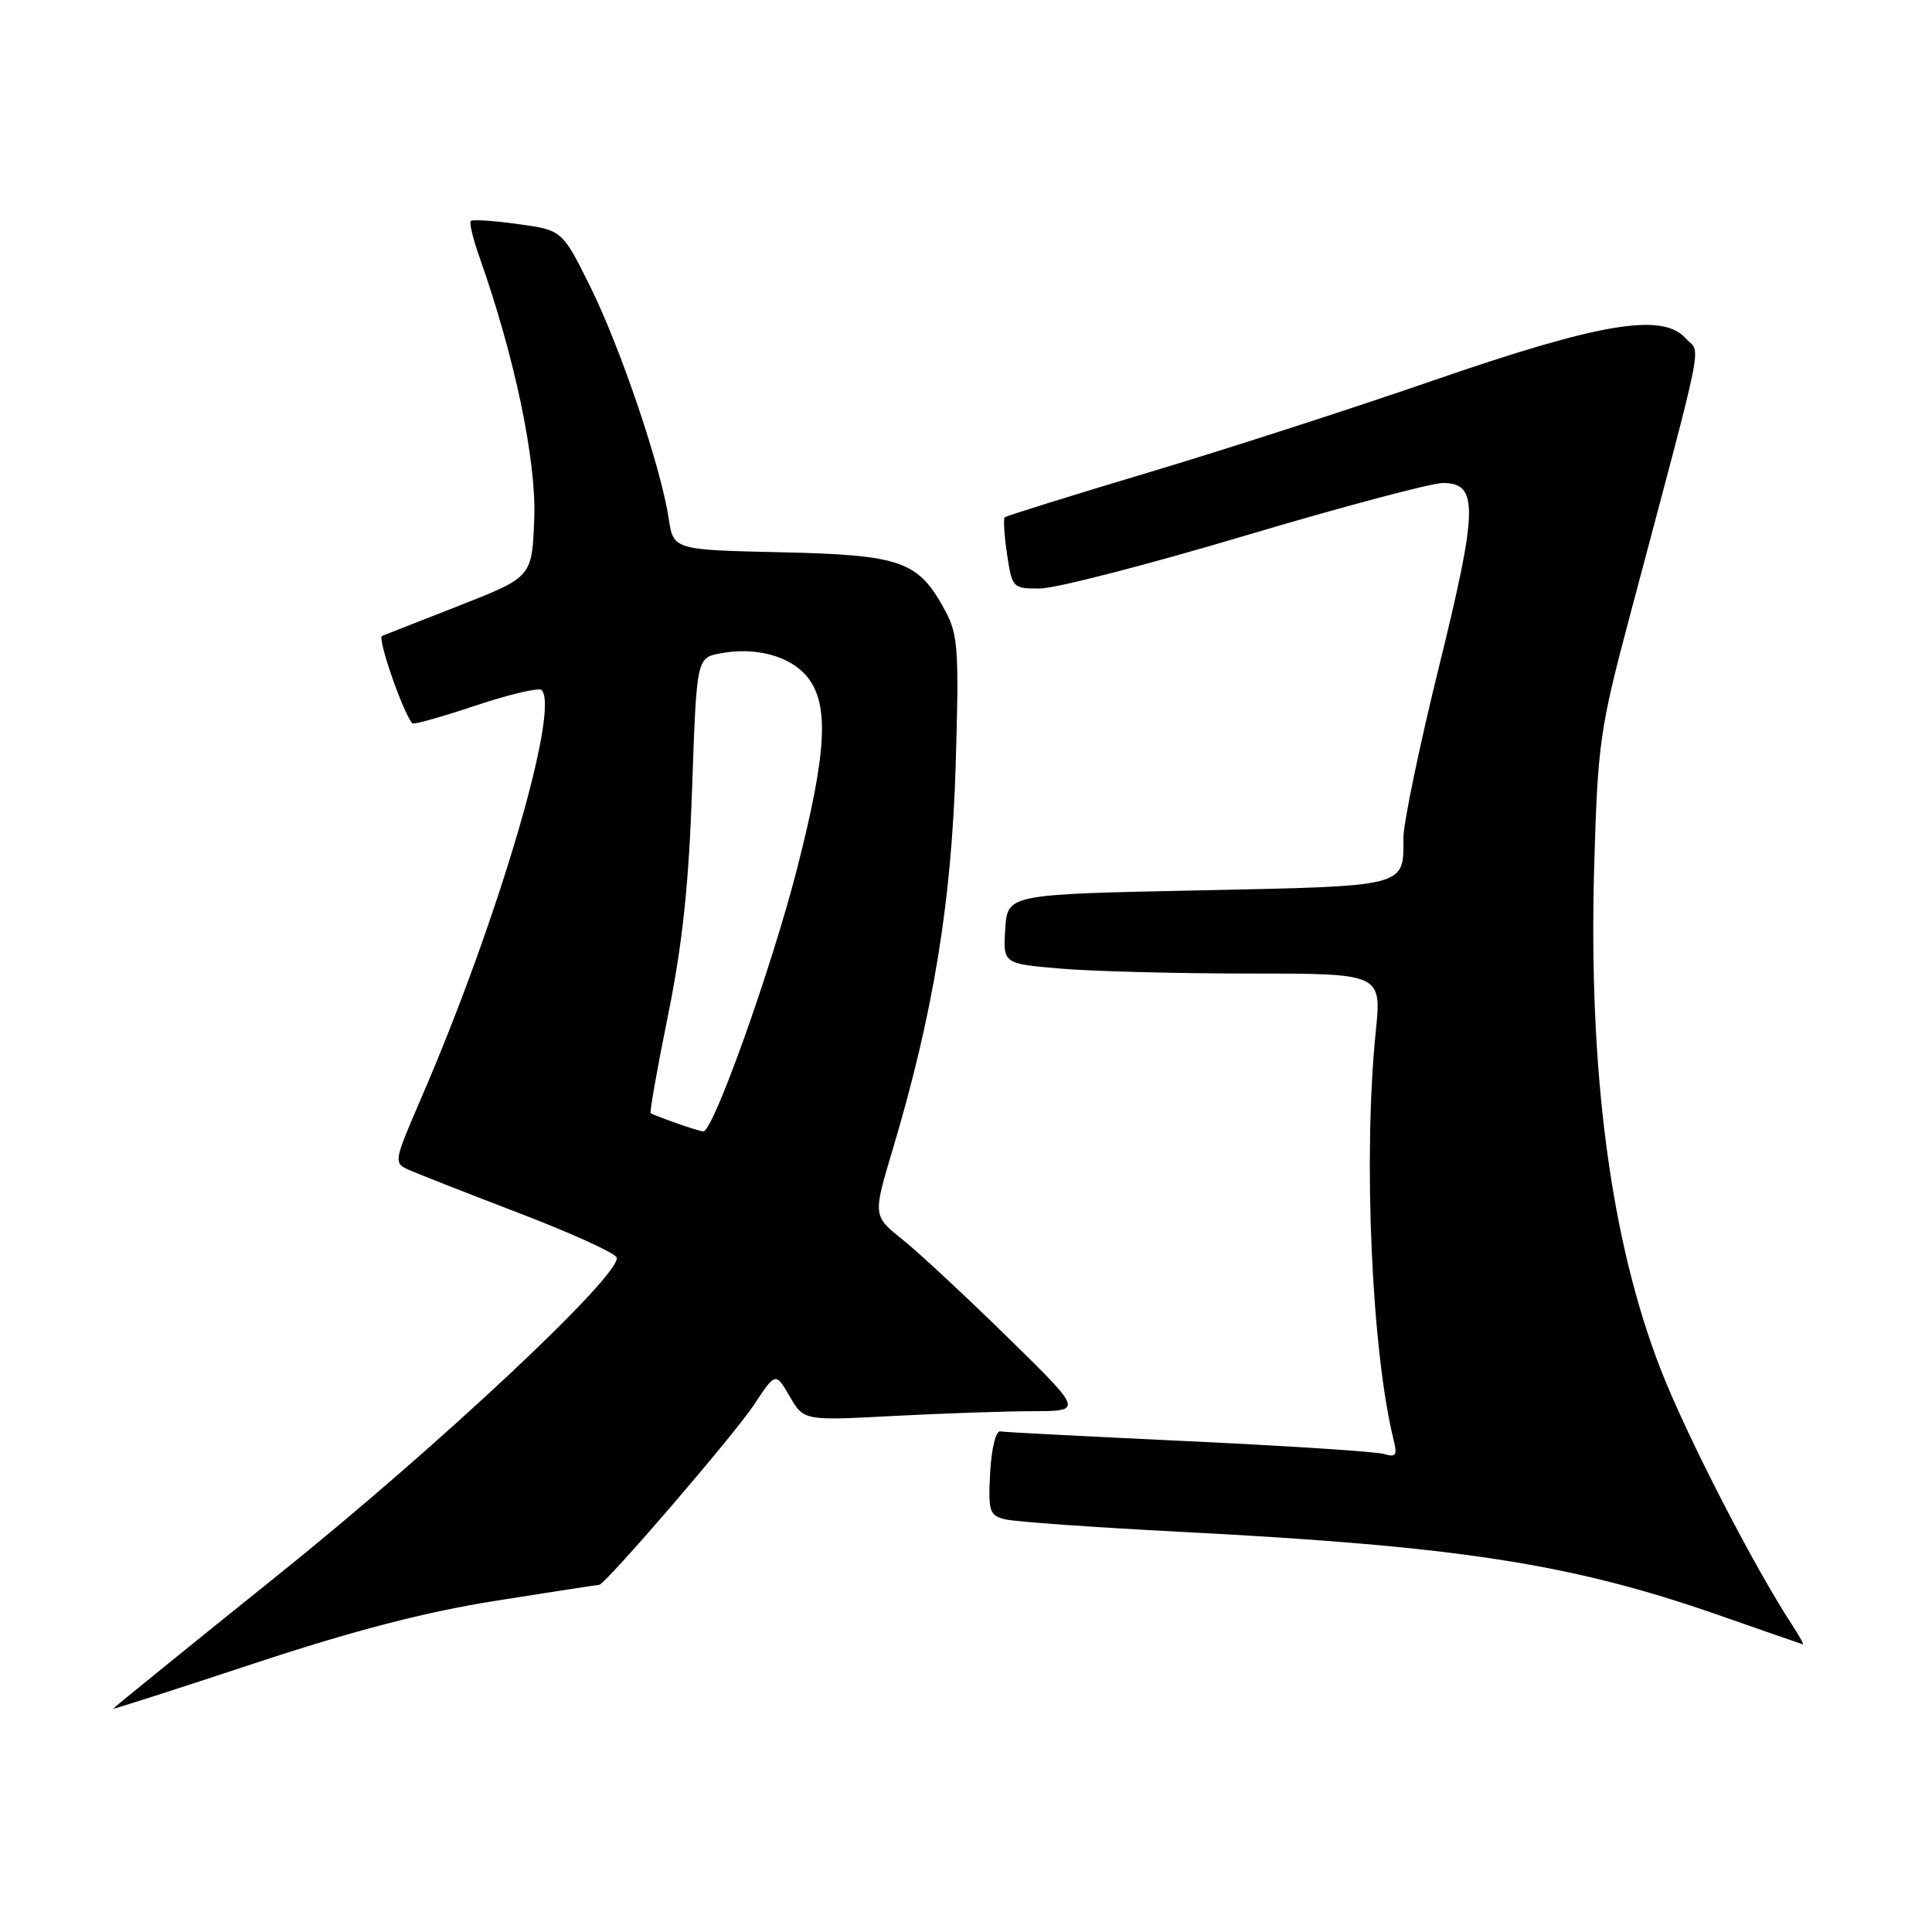 <?xml version="1.0" encoding="UTF-8" standalone="no"?>
<!DOCTYPE svg PUBLIC "-//W3C//DTD SVG 1.1//EN" "http://www.w3.org/Graphics/SVG/1.1/DTD/svg11.dtd" >
<svg xmlns="http://www.w3.org/2000/svg" xmlns:xlink="http://www.w3.org/1999/xlink" version="1.1" viewBox="0 0 256 256">
 <g >
 <path fill="currentColor"
d=" M 65.76 212.10 C 73.06 210.94 79.19 210.00 79.39 210.00 C 80.18 210.00 97.25 190.16 99.91 186.14 C 102.77 181.81 102.77 181.81 104.64 185.03 C 106.50 188.25 106.50 188.25 118.41 187.62 C 124.96 187.28 133.28 186.99 136.91 186.99 C 143.50 186.97 143.50 186.97 133.50 177.18 C 128.00 171.80 121.74 165.97 119.58 164.24 C 115.66 161.10 115.66 161.10 118.29 152.30 C 123.66 134.31 126.08 119.57 126.63 101.50 C 127.09 86.34 126.95 84.13 125.32 81.07 C 121.74 74.33 119.54 73.54 103.55 73.18 C 89.23 72.86 89.23 72.86 88.60 68.68 C 87.58 61.89 82.22 46.07 78.22 38.00 C 74.50 30.50 74.50 30.50 68.64 29.69 C 65.42 29.24 62.61 29.06 62.38 29.28 C 62.16 29.51 62.68 31.67 63.54 34.09 C 68.19 47.25 71.08 61.01 70.79 68.68 C 70.50 76.45 70.50 76.45 61.00 80.19 C 55.77 82.25 51.11 84.08 50.63 84.26 C 49.97 84.50 53.21 93.95 54.61 95.85 C 54.76 96.05 58.53 94.99 63.00 93.50 C 67.47 92.01 71.41 91.08 71.76 91.43 C 74.24 93.90 66.00 121.90 55.90 145.30 C 52.11 154.09 52.11 154.09 54.30 155.07 C 55.51 155.60 62.09 158.18 68.93 160.80 C 75.76 163.42 81.51 166.04 81.71 166.62 C 82.43 168.80 58.16 191.58 36.96 208.60 C 24.88 218.30 15.00 226.32 15.00 226.41 C 15.00 226.51 23.44 223.80 33.75 220.39 C 46.98 216.02 56.40 213.58 65.76 212.10 Z  M 237.51 215.38 C 232.39 207.57 223.48 190.25 220.07 181.50 C 213.41 164.39 210.46 142.06 211.24 114.70 C 211.71 98.54 211.99 96.57 215.86 82.00 C 226.20 43.08 225.39 47.09 223.34 44.81 C 220.26 41.39 211.98 42.79 189.84 50.44 C 179.20 54.12 162.18 59.62 152.00 62.66 C 141.82 65.71 133.33 68.36 133.13 68.55 C 132.93 68.75 133.07 70.95 133.44 73.45 C 134.11 77.91 134.20 78.00 137.81 77.98 C 139.84 77.98 152.06 74.83 164.97 70.98 C 177.88 67.14 189.68 64.00 191.20 64.00 C 195.93 64.00 195.85 67.36 190.64 88.48 C 188.06 98.94 185.96 109.08 185.96 111.00 C 185.98 117.57 186.66 117.40 158.80 117.98 C 133.50 118.50 133.50 118.50 133.20 123.10 C 132.90 127.70 132.90 127.70 140.60 128.35 C 144.84 128.71 156.13 129.00 165.69 129.00 C 183.08 129.00 183.08 129.00 182.29 136.75 C 180.61 153.24 181.75 179.14 184.68 190.86 C 185.17 192.83 184.96 193.13 183.39 192.66 C 182.35 192.35 170.71 191.59 157.52 190.97 C 144.34 190.35 133.09 189.77 132.52 189.67 C 131.95 189.58 131.37 191.99 131.20 195.13 C 130.93 200.29 131.10 200.81 133.20 201.32 C 134.47 201.64 144.95 202.38 156.50 202.98 C 193.16 204.87 208.12 207.18 227.50 213.93 C 233.55 216.04 238.66 217.82 238.87 217.88 C 239.07 217.95 238.46 216.82 237.51 215.38 Z  M 89.50 148.78 C 87.85 148.20 86.37 147.62 86.22 147.50 C 86.06 147.37 87.10 141.50 88.53 134.46 C 90.44 125.03 91.28 117.11 91.71 104.41 C 92.31 87.17 92.31 87.17 95.47 86.57 C 100.21 85.68 104.82 86.96 107.03 89.77 C 109.91 93.42 109.54 99.79 105.59 115.21 C 102.18 128.47 94.46 150.07 93.18 149.92 C 92.80 149.88 91.15 149.37 89.50 148.78 Z "/>
</g>
</svg>
